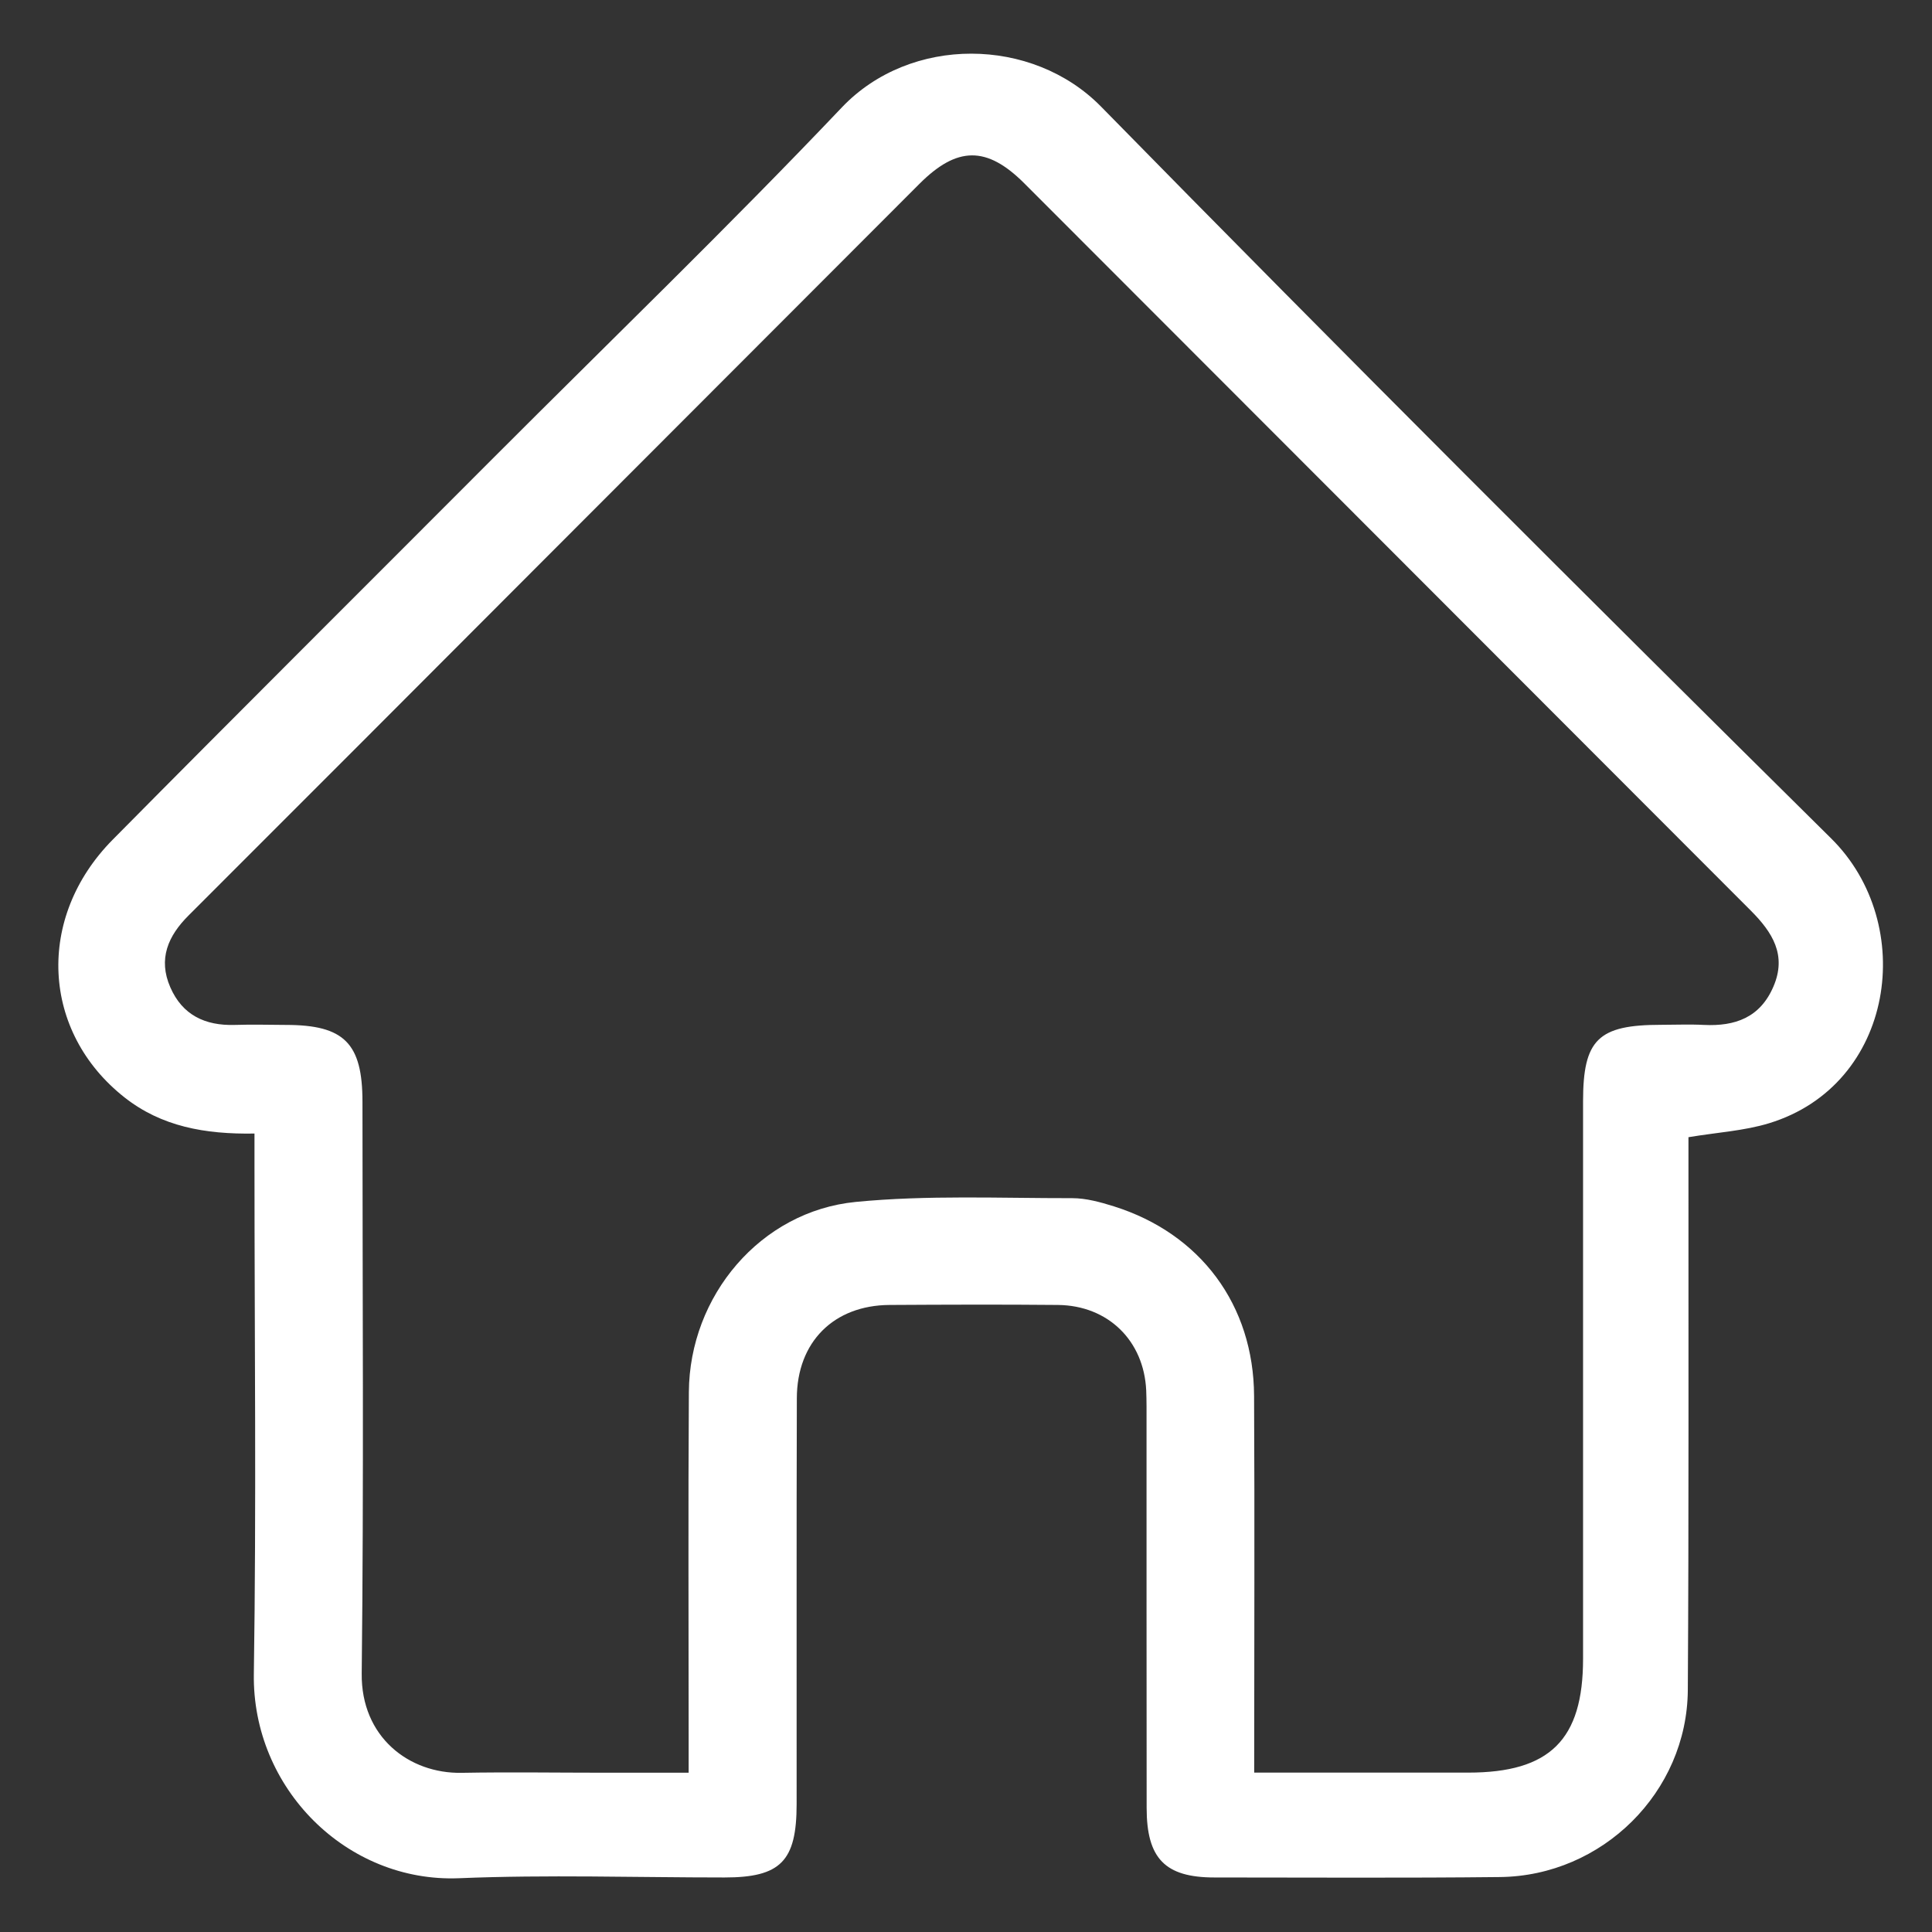 <svg width="18" height="18" viewBox="0 0 18 18" fill="none" xmlns="http://www.w3.org/2000/svg">
<rect x="0" y="0" width="18" height="18" fill="#333333" stroke="none"/>
<path d="M2.371 10.561C1.909 10.569 1.504 10.495 1.161 10.225C0.386 9.615 0.331 8.55 1.05 7.823C2.228 6.632 3.416 5.45 4.6 4.263C5.683 3.178 6.788 2.112 7.844 1C8.483 0.329 9.617 0.34 10.258 0.993C12.506 3.286 14.779 5.554 17.061 7.812C17.869 8.611 17.652 10.108 16.482 10.465C16.25 10.536 16 10.55 15.731 10.595C15.731 10.69 15.731 10.794 15.731 10.899C15.73 12.514 15.735 14.13 15.725 15.745C15.719 16.696 14.929 17.478 13.974 17.488C13.088 17.498 12.201 17.492 11.315 17.492C10.855 17.492 10.683 17.316 10.683 16.843C10.681 15.645 10.683 14.446 10.682 13.248C10.682 13.151 10.683 13.053 10.679 12.955C10.658 12.491 10.324 12.163 9.857 12.158C9.334 12.153 8.811 12.155 8.288 12.158C7.768 12.161 7.425 12.503 7.424 13.027C7.42 14.287 7.423 15.548 7.422 16.808C7.422 17.341 7.273 17.492 6.749 17.492C5.924 17.492 5.099 17.465 4.276 17.499C3.231 17.541 2.348 16.662 2.365 15.594C2.389 14.023 2.371 12.451 2.371 10.88C2.371 10.784 2.371 10.688 2.371 10.562L2.371 10.561ZM11.685 16.515C12.372 16.515 13.025 16.515 13.679 16.515C14.44 16.515 14.749 16.209 14.749 15.455C14.749 13.724 14.749 11.993 14.749 10.262C14.749 9.685 14.889 9.548 15.476 9.548C15.609 9.548 15.742 9.542 15.875 9.549C16.165 9.563 16.398 9.481 16.522 9.193C16.65 8.898 16.512 8.685 16.313 8.485C14.056 6.226 11.8 3.966 9.543 1.708C9.193 1.358 8.916 1.362 8.565 1.714C7.374 2.905 6.184 4.099 4.992 5.291C3.915 6.37 2.837 7.45 1.758 8.528C1.566 8.719 1.471 8.934 1.587 9.199C1.7 9.458 1.912 9.557 2.186 9.549C2.346 9.544 2.505 9.548 2.665 9.549C3.207 9.549 3.377 9.72 3.377 10.265C3.377 12.041 3.39 13.816 3.37 15.591C3.363 16.184 3.812 16.526 4.301 16.517C4.745 16.509 5.188 16.516 5.631 16.516C5.885 16.516 6.139 16.516 6.416 16.516C6.416 16.384 6.416 16.288 6.416 16.192C6.416 15.118 6.411 14.043 6.418 12.97C6.423 12.074 7.085 11.285 7.973 11.198C8.64 11.133 9.317 11.164 9.989 11.163C10.119 11.163 10.252 11.2 10.377 11.239C11.185 11.493 11.68 12.158 11.684 13.006C11.69 14.16 11.685 15.313 11.685 16.516V16.515Z" fill="white"/>
</svg>
